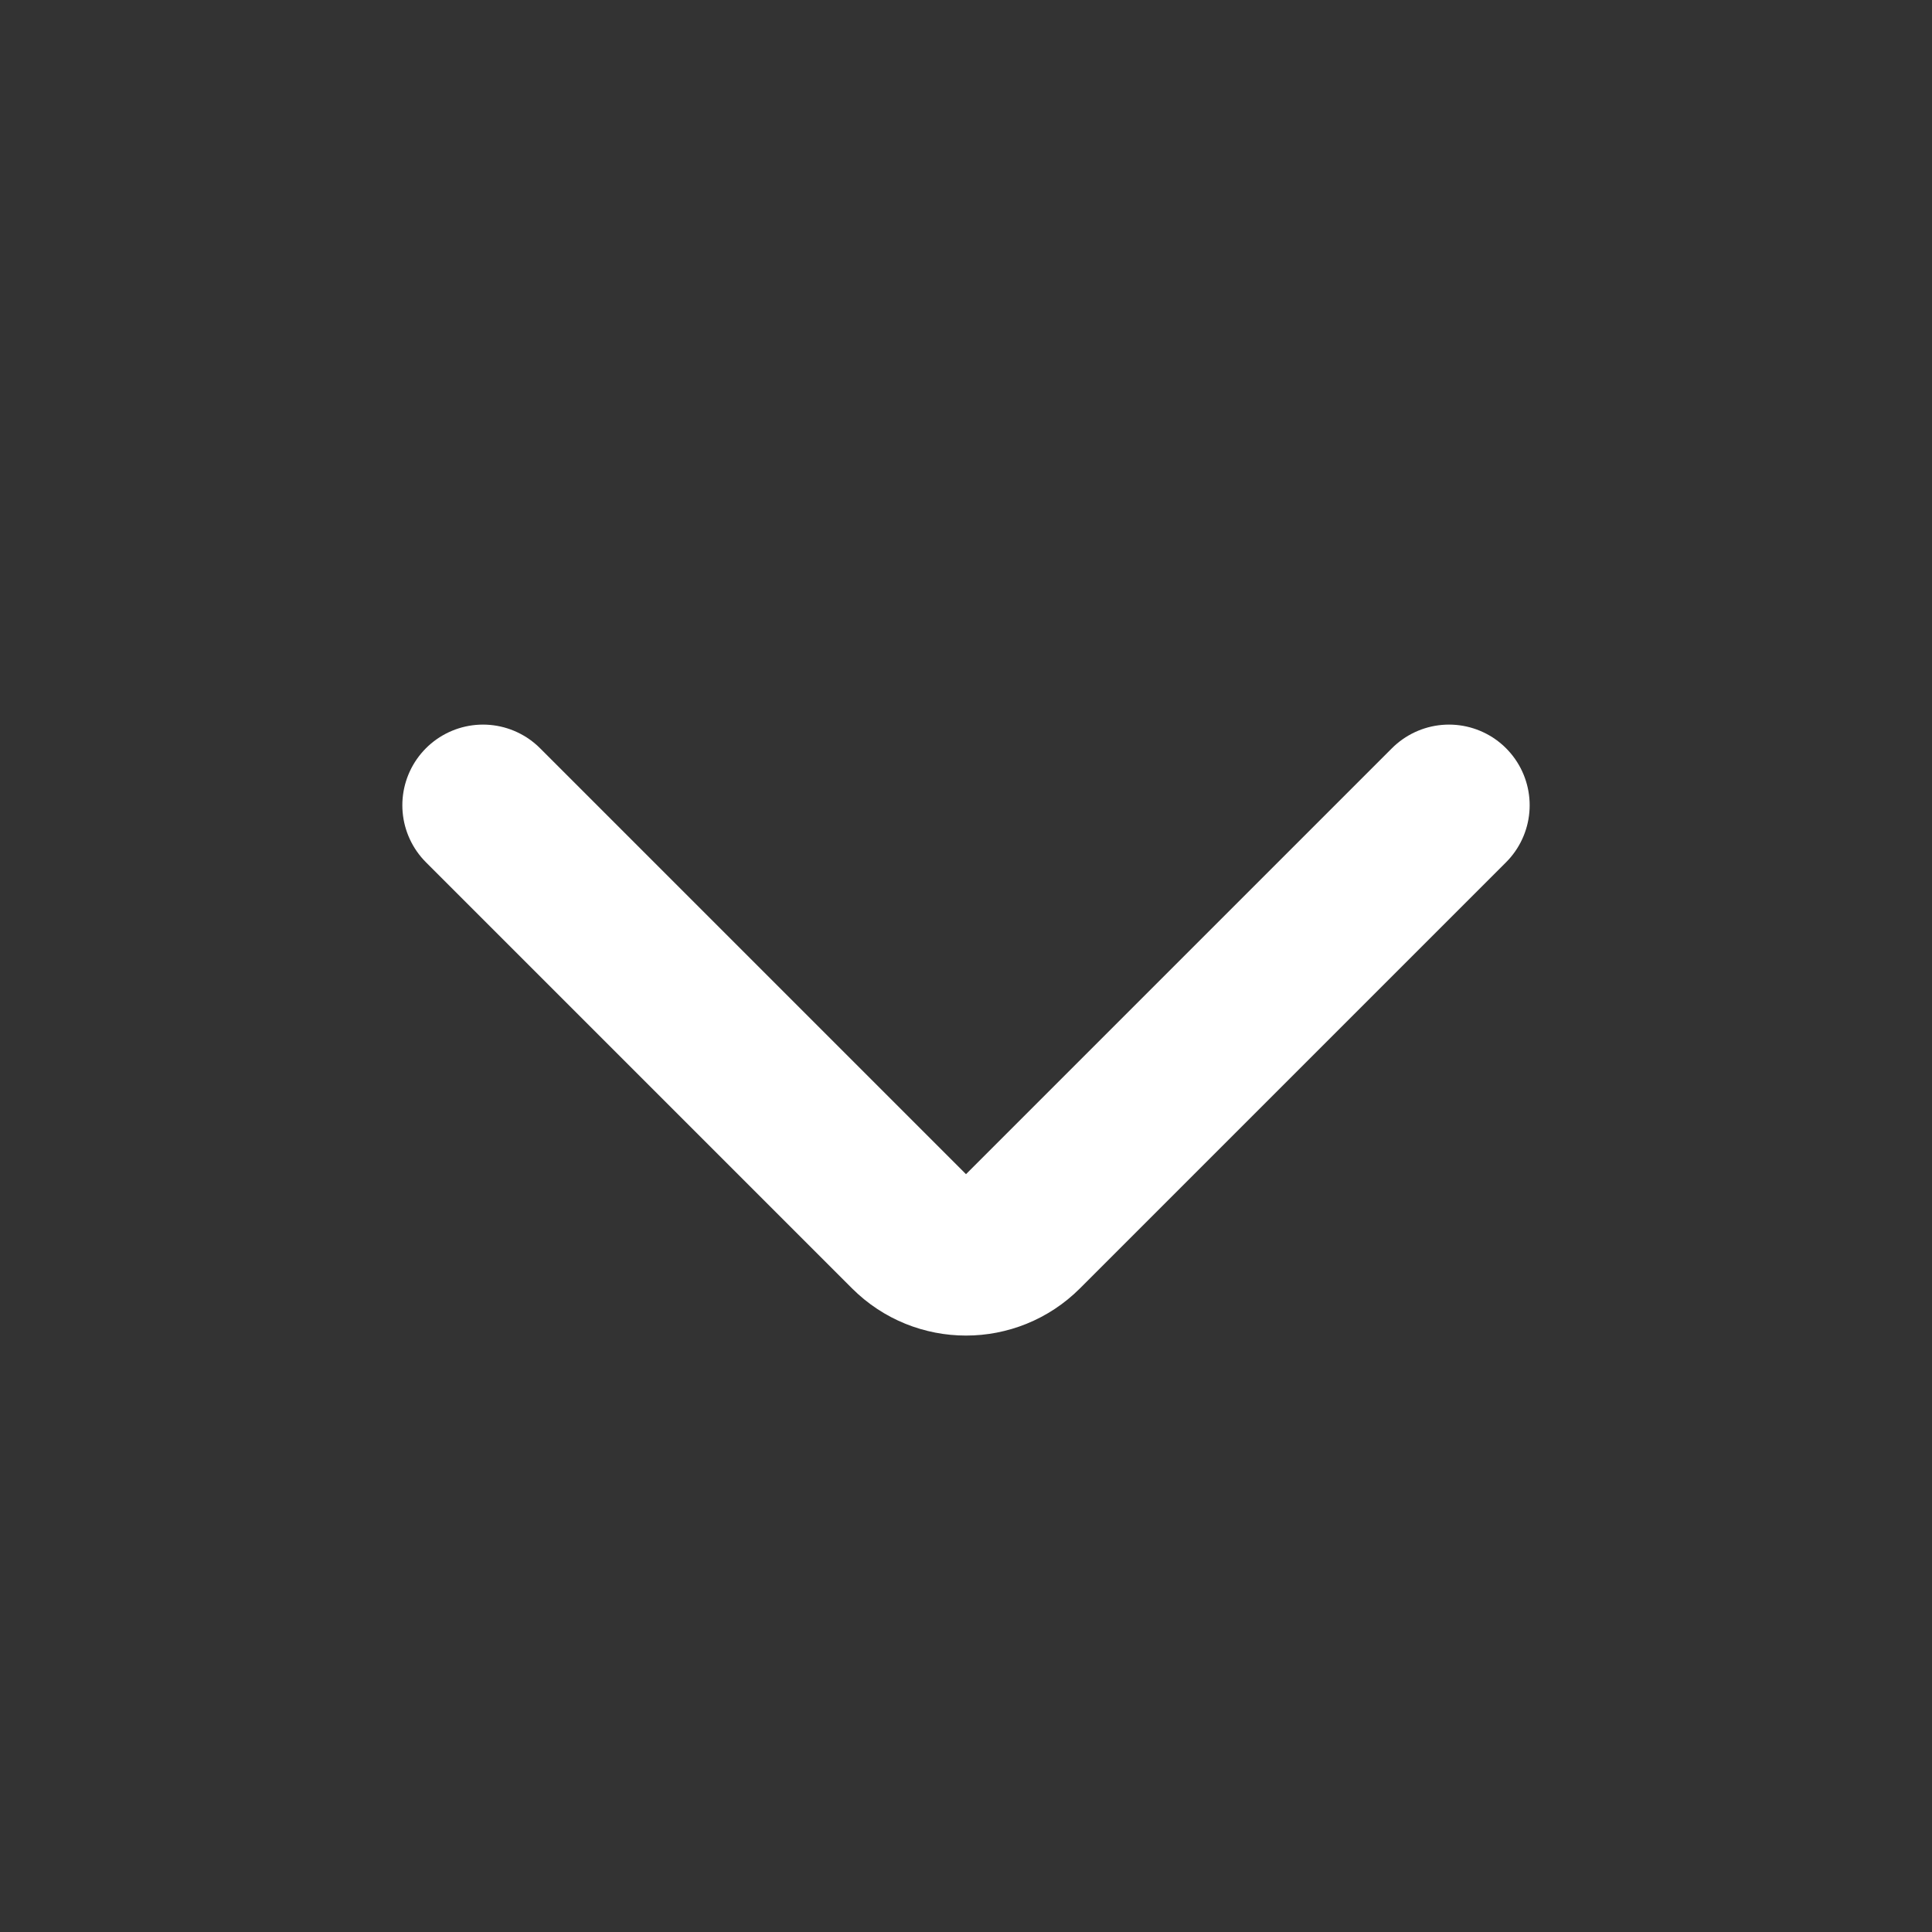 <svg viewBox="0 0 20 20" fill="none" xmlns="http://www.w3.org/2000/svg">
<rect x="0" y="0" width="20" height="20" fill="#333333" stroke="none"/>
<path d="M15 8.336L10.589 12.747C10.264 13.072 9.736 13.072 9.411 12.747L5 8.336" stroke="white" stroke-width="1.67" stroke-linecap="round"/>
</svg>
